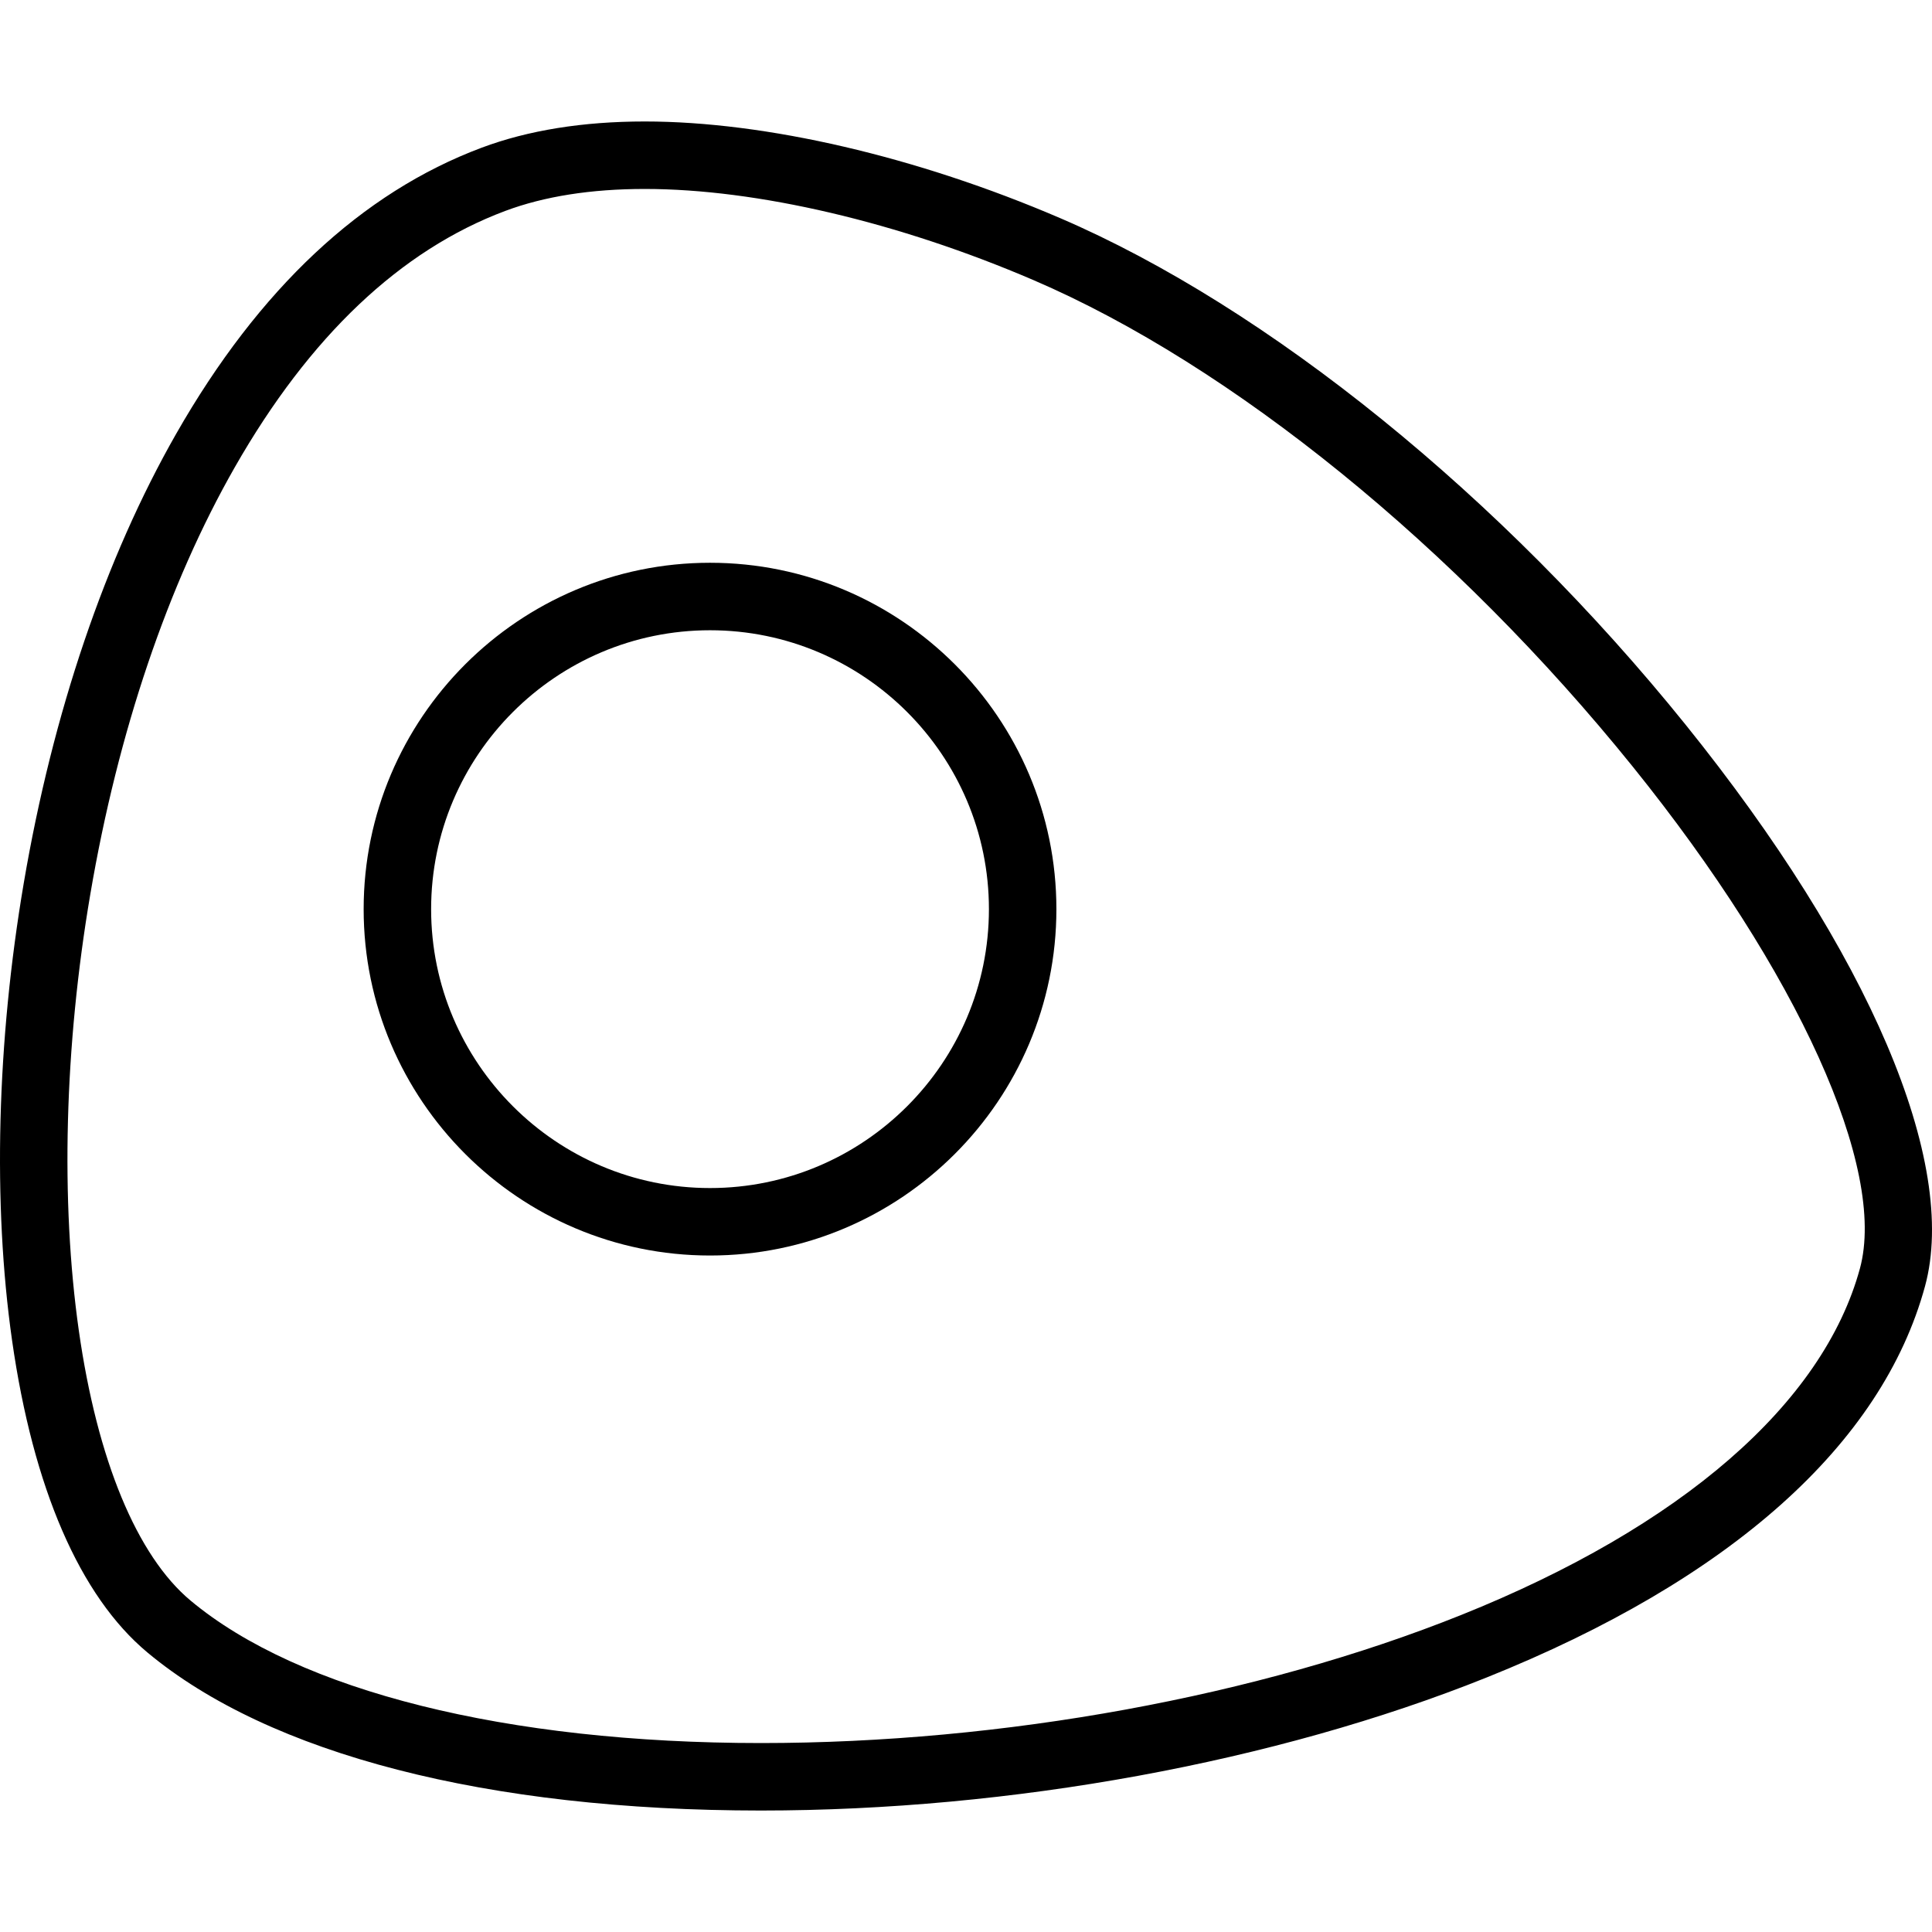<?xml version="1.0" encoding="iso-8859-1"?>
<!-- Generator: Adobe Illustrator 19.0.0, SVG Export Plug-In . SVG Version: 6.00 Build 0)  -->
<svg version="1.1" id="Capa_1" xmlns="http://www.w3.org/2000/svg" xmlns:xlink="http://www.w3.org/1999/xlink" x="0px" y="0px"
	 viewBox="0 0 193.27 193.27" style="enable-background:new 0 0 193.27 193.27;" xml:space="preserve">
<g>
	<g>
		<path d="M168.611,72.483c-18.369-22.788-41.759-41.729-62.567-50.667c-14.299-6.141-29.442-9.664-41.546-9.664
			c-6.175,0-11.665,0.883-16.316,2.624C36.185,19.268,25.906,28.894,17.63,43.385C10.548,55.788,5.275,71.323,2.382,88.311
			c-2.702,15.869-3.12,32.121-1.177,45.763c2.108,14.796,6.787,25.594,13.533,31.225c12.222,10.201,34.019,15.818,61.377,15.819
			c0.003,0,0.003,0,0.006,0c25.041,0,51.487-4.845,72.552-13.291c24.403-9.784,39.583-23.323,43.897-39.153
			C195.945,116.291,186.988,95.284,168.611,72.483z M186.059,126.898c-3.684,13.513-17.854,25.824-39.896,34.662
			c-20.299,8.14-45.826,12.808-70.041,12.808c0,0-0.004,0-0.006,0c-25.407-0.001-46.202-5.194-57.052-14.252
			c-5.365-4.479-9.334-14.065-11.176-26.994c-1.847-12.969-1.44-28.481,1.148-43.677c2.762-16.217,7.761-30.987,14.457-42.713
			c7.472-13.086,16.575-21.71,27.056-25.634c3.892-1.457,8.585-2.196,13.95-2.196c11.222,0,25.395,3.323,38.882,9.116
			c19.846,8.524,42.267,26.73,59.976,48.701C179.871,97.209,188.781,116.906,186.059,126.898z"/>
	</g>
</g>
<g>
	<g>
		<path d="M71.028,56.297c-19.106,0-34.65,15.544-34.65,34.65c0,19.105,15.544,34.65,34.65,34.65c19.106,0,34.65-15.545,34.65-34.65
			C105.678,71.841,90.134,56.297,71.028,56.297z M71.028,118.848c-15.384,0-27.9-12.517-27.9-27.9c0-15.384,12.516-27.9,27.9-27.9
			s27.9,12.516,27.9,27.9C98.928,106.331,86.412,118.848,71.028,118.848z"/>
	</g>
</g>
<g>
</g>
<g>
</g>
<g>
</g>
<g>
</g>
<g>
</g>
<g>
</g>
<g>
</g>
<g>
</g>
<g>
</g>
<g>
</g>
<g>
</g>
<g>
</g>
<g>
</g>
<g>
</g>
<g>
</g>
</svg>
